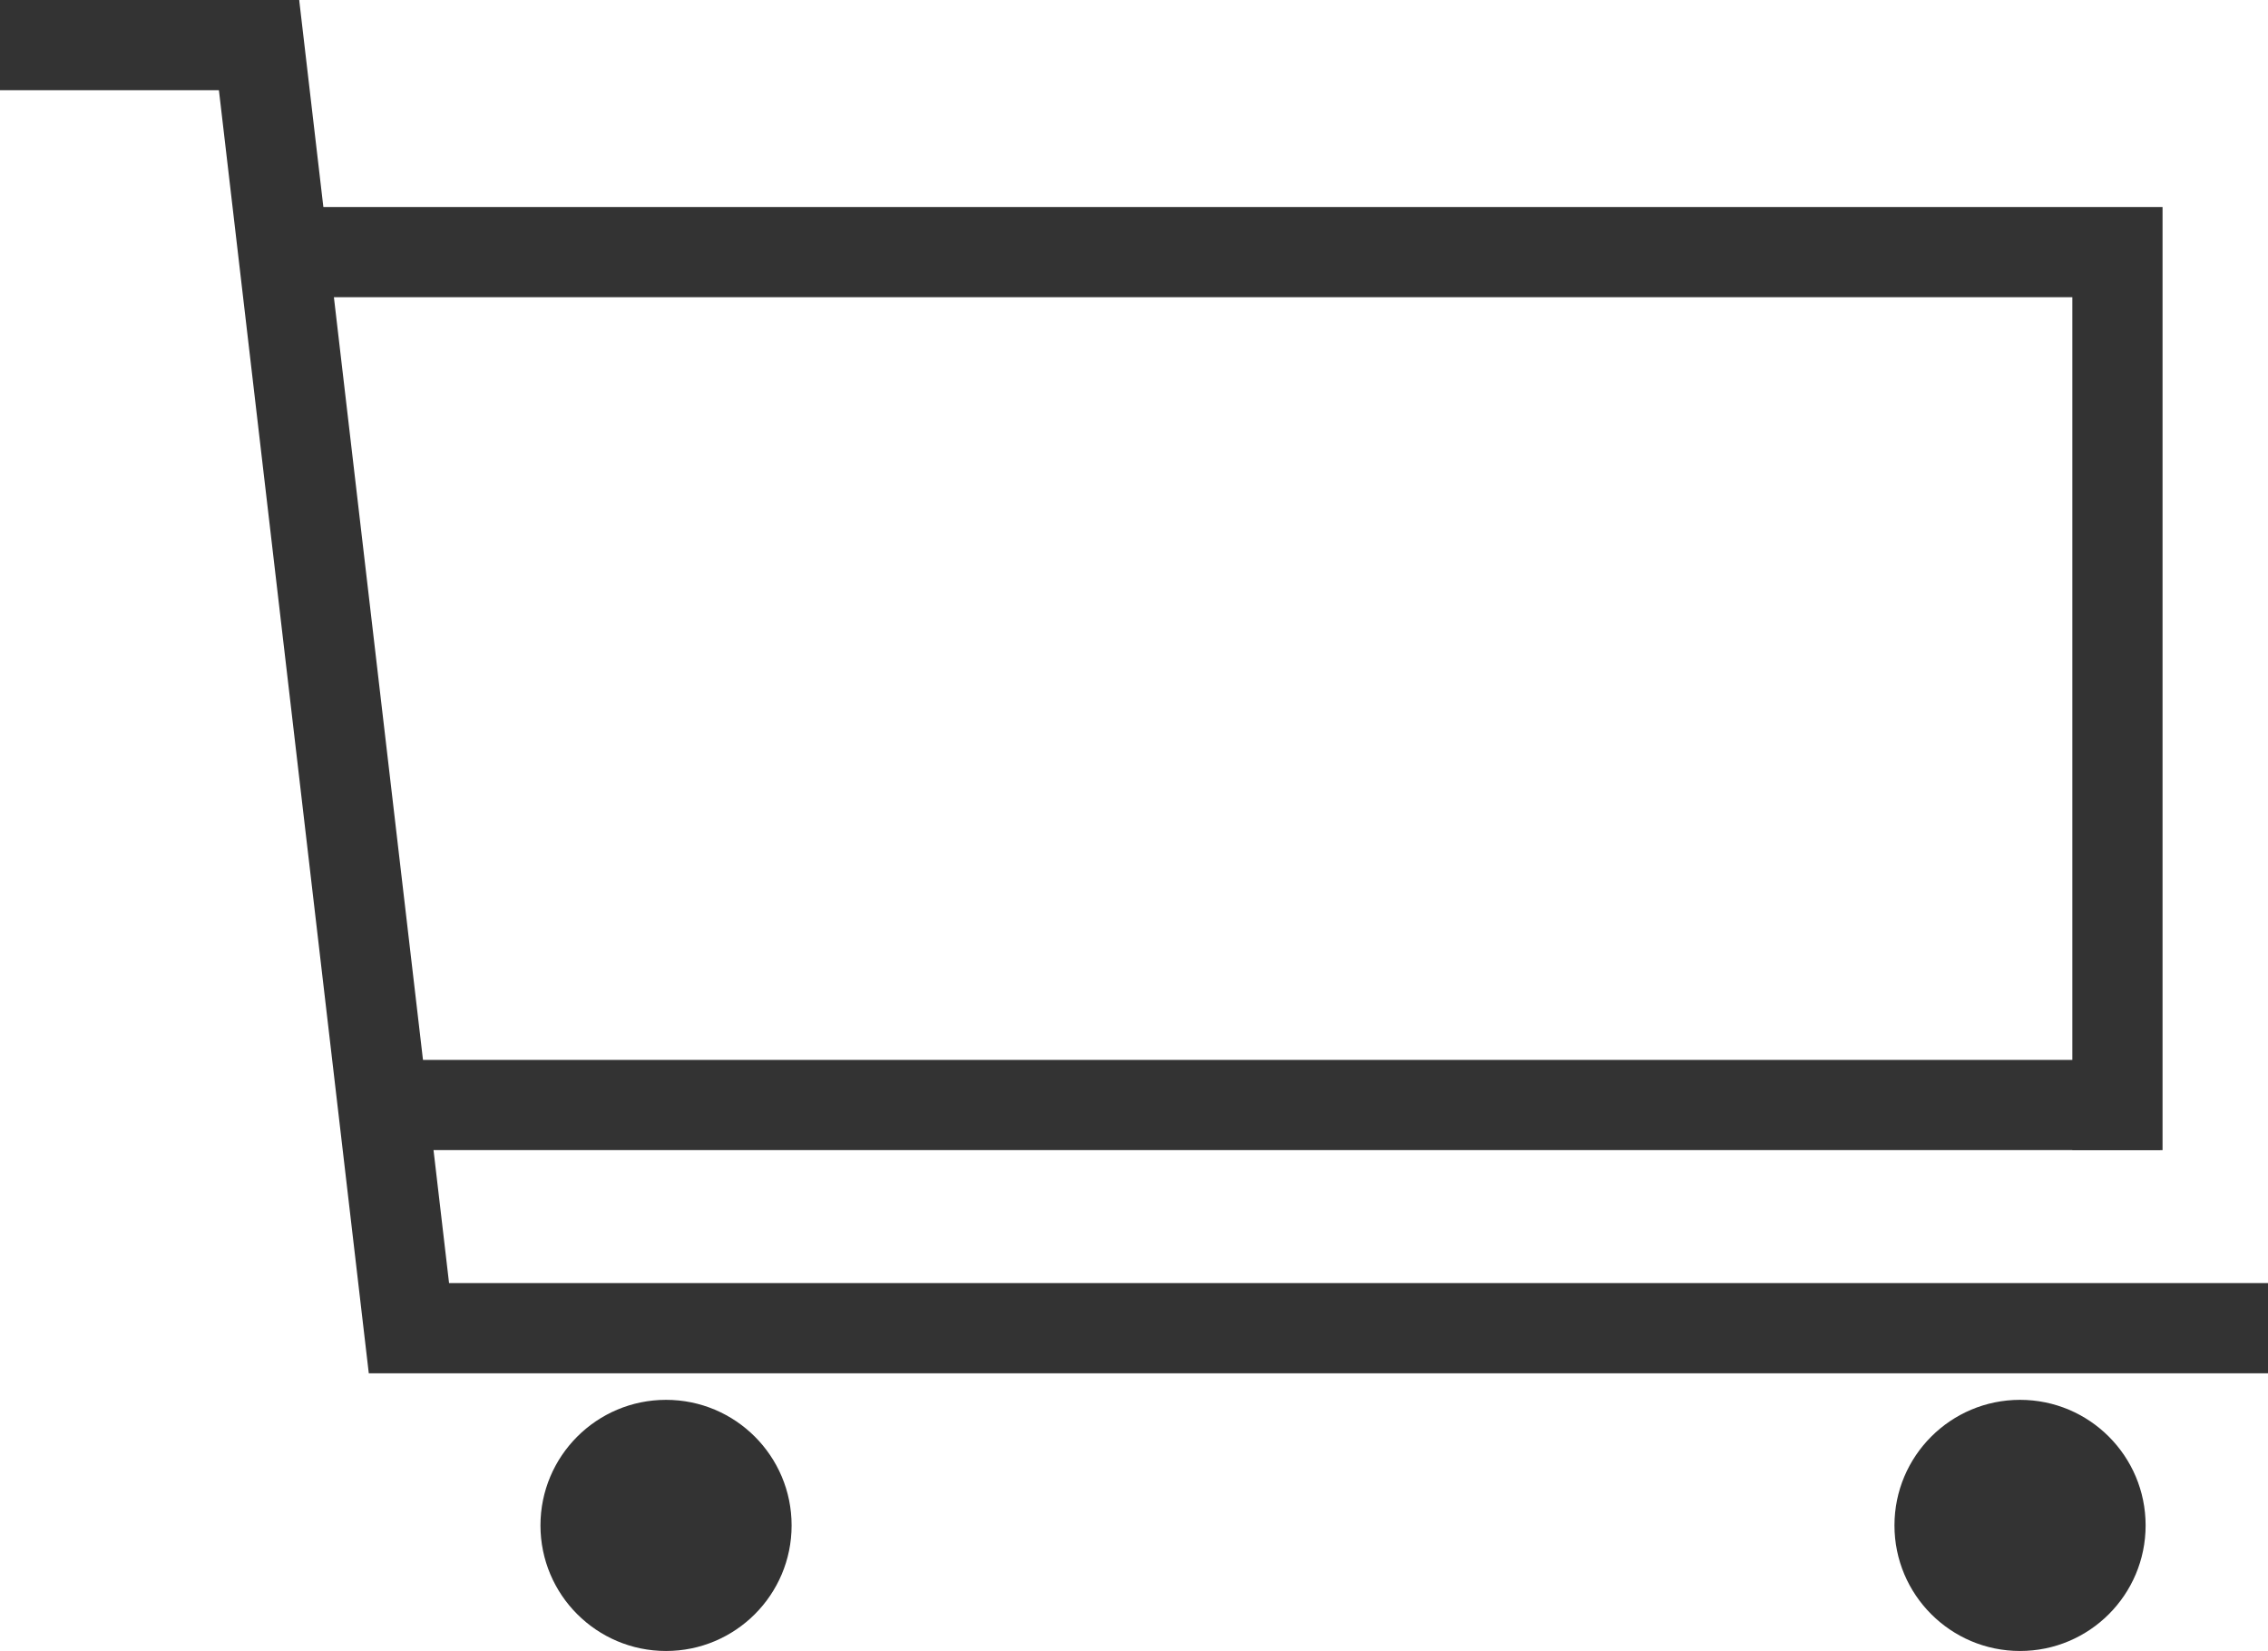 <svg xmlns="http://www.w3.org/2000/svg" viewBox="0 0 326.9 237.98"><defs><style>.cls-1{fill:#333;}.cls-2{fill:none;stroke:#333;stroke-miterlimit:10;stroke-width:13px;}</style></defs><g id="Calque_2" data-name="Calque 2"><g id="Calque_1-2" data-name="Calque 1"><circle class="cls-1" cx="96" cy="219.88" r="18.1"/><circle class="cls-1" cx="291.16" cy="219.88" r="18.1"/><polyline class="cls-2" points="326.9 191.45 58.94 191.45 36.67 0.78"/><polyline class="cls-2" points="43.91 36.34 305.2 36.34 305.2 165.79"/><line class="cls-2" x1="55.5" y1="159.28" x2="311.33" y2="159.28"/><line class="cls-2" y1="6.5" x2="43.11" y2="6.5"/></g></g></svg>